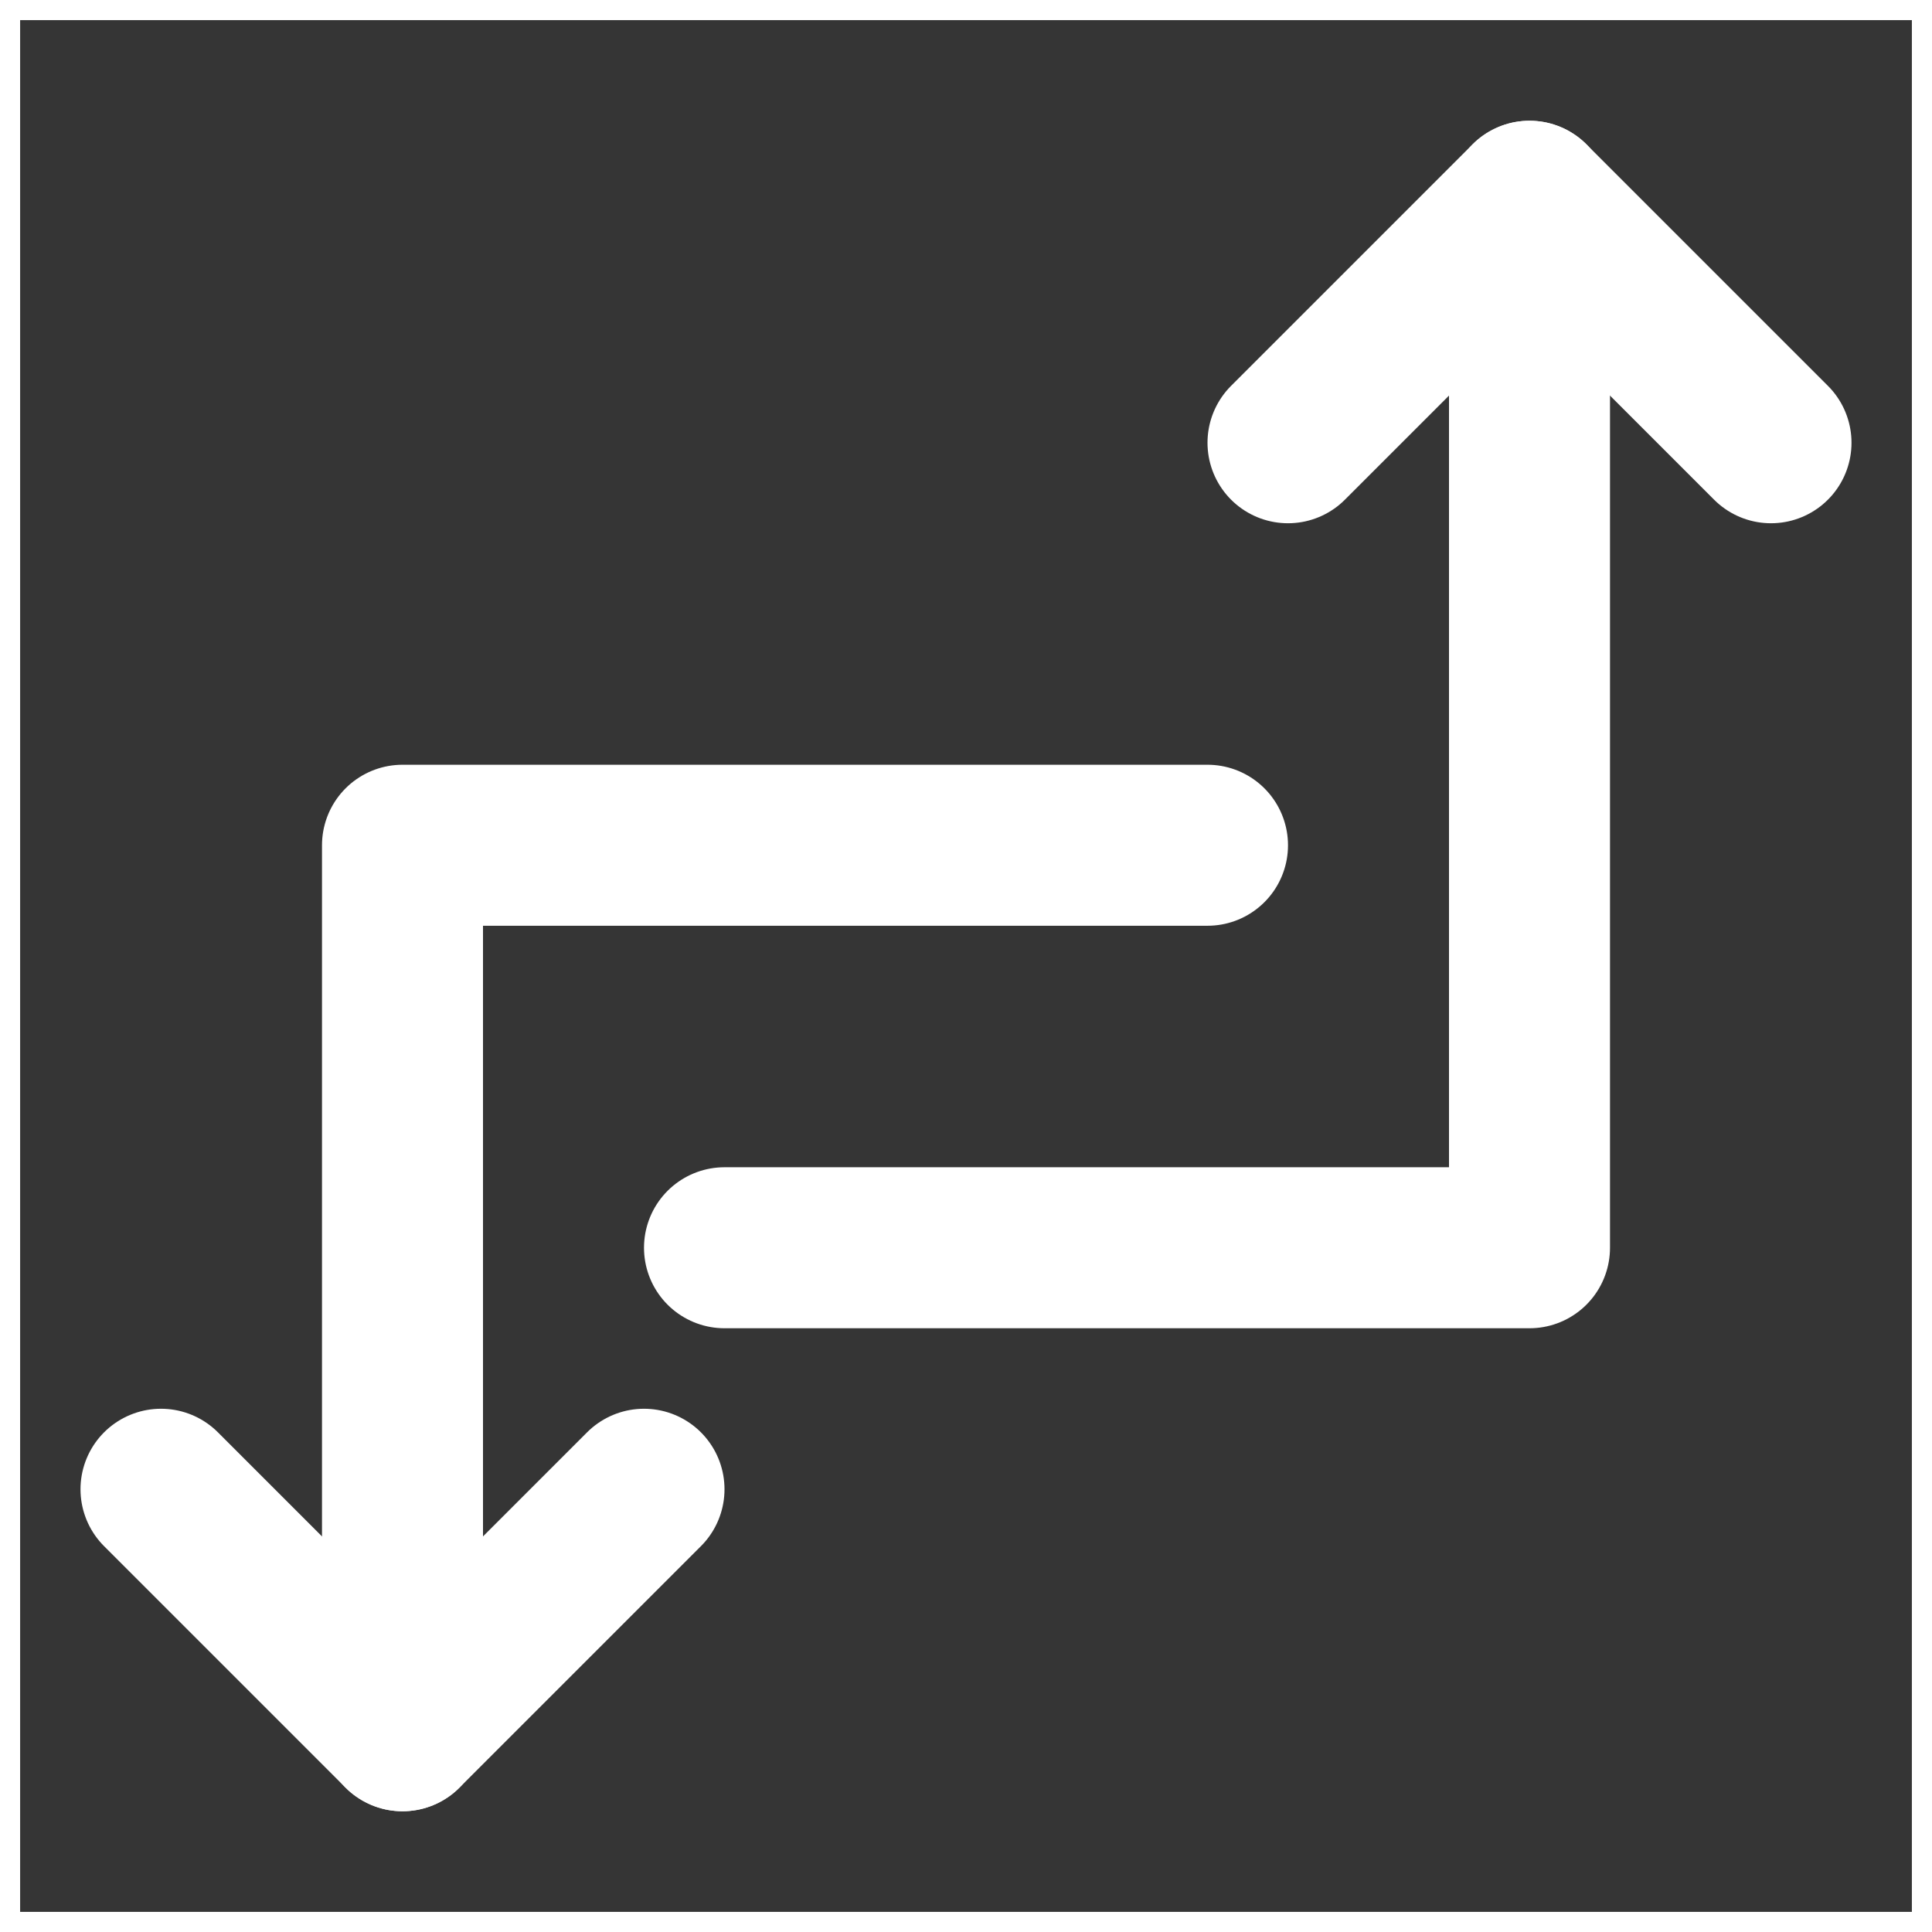 <!DOCTYPE svg PUBLIC "-//W3C//DTD SVG 1.1//EN" "http://www.w3.org/Graphics/SVG/1.1/DTD/svg11.dtd">
<!-- Uploaded to: SVG Repo, www.svgrepo.com, Transformed by: SVG Repo Mixer Tools -->
<svg width="800px" height="800px" viewBox="0 0 48 48" fill="none" xmlns="http://www.w3.org/2000/svg" stroke="#ffffff">
<rect x="0" y="0" width="48" height="48" fill="#333333" stroke="none"/>
<g id="SVGRepo_bgCarrier" stroke-width="0"/>
<g id="SVGRepo_tracerCarrier" stroke-linecap="round" stroke-linejoin="round"/>
<g id="SVGRepo_iconCarrier"> <rect width="48" height="48" fill="white" fill-opacity="0.01"/> <path d="M18 31H38V5" stroke="#ffffff" stroke-width="4" stroke-linecap="round" stroke-linejoin="round"/> <path d="M30 21H10V43" stroke="#ffffff" stroke-width="4" stroke-linecap="round" stroke-linejoin="round"/> <path d="M44 11L38 5L32 11" stroke="#ffffff" stroke-width="4" stroke-linecap="round" stroke-linejoin="round"/> <path d="M16 37L10 43L4 37" stroke="#ffffff" stroke-width="4" stroke-linecap="round" stroke-linejoin="round"/> </g>
</svg>